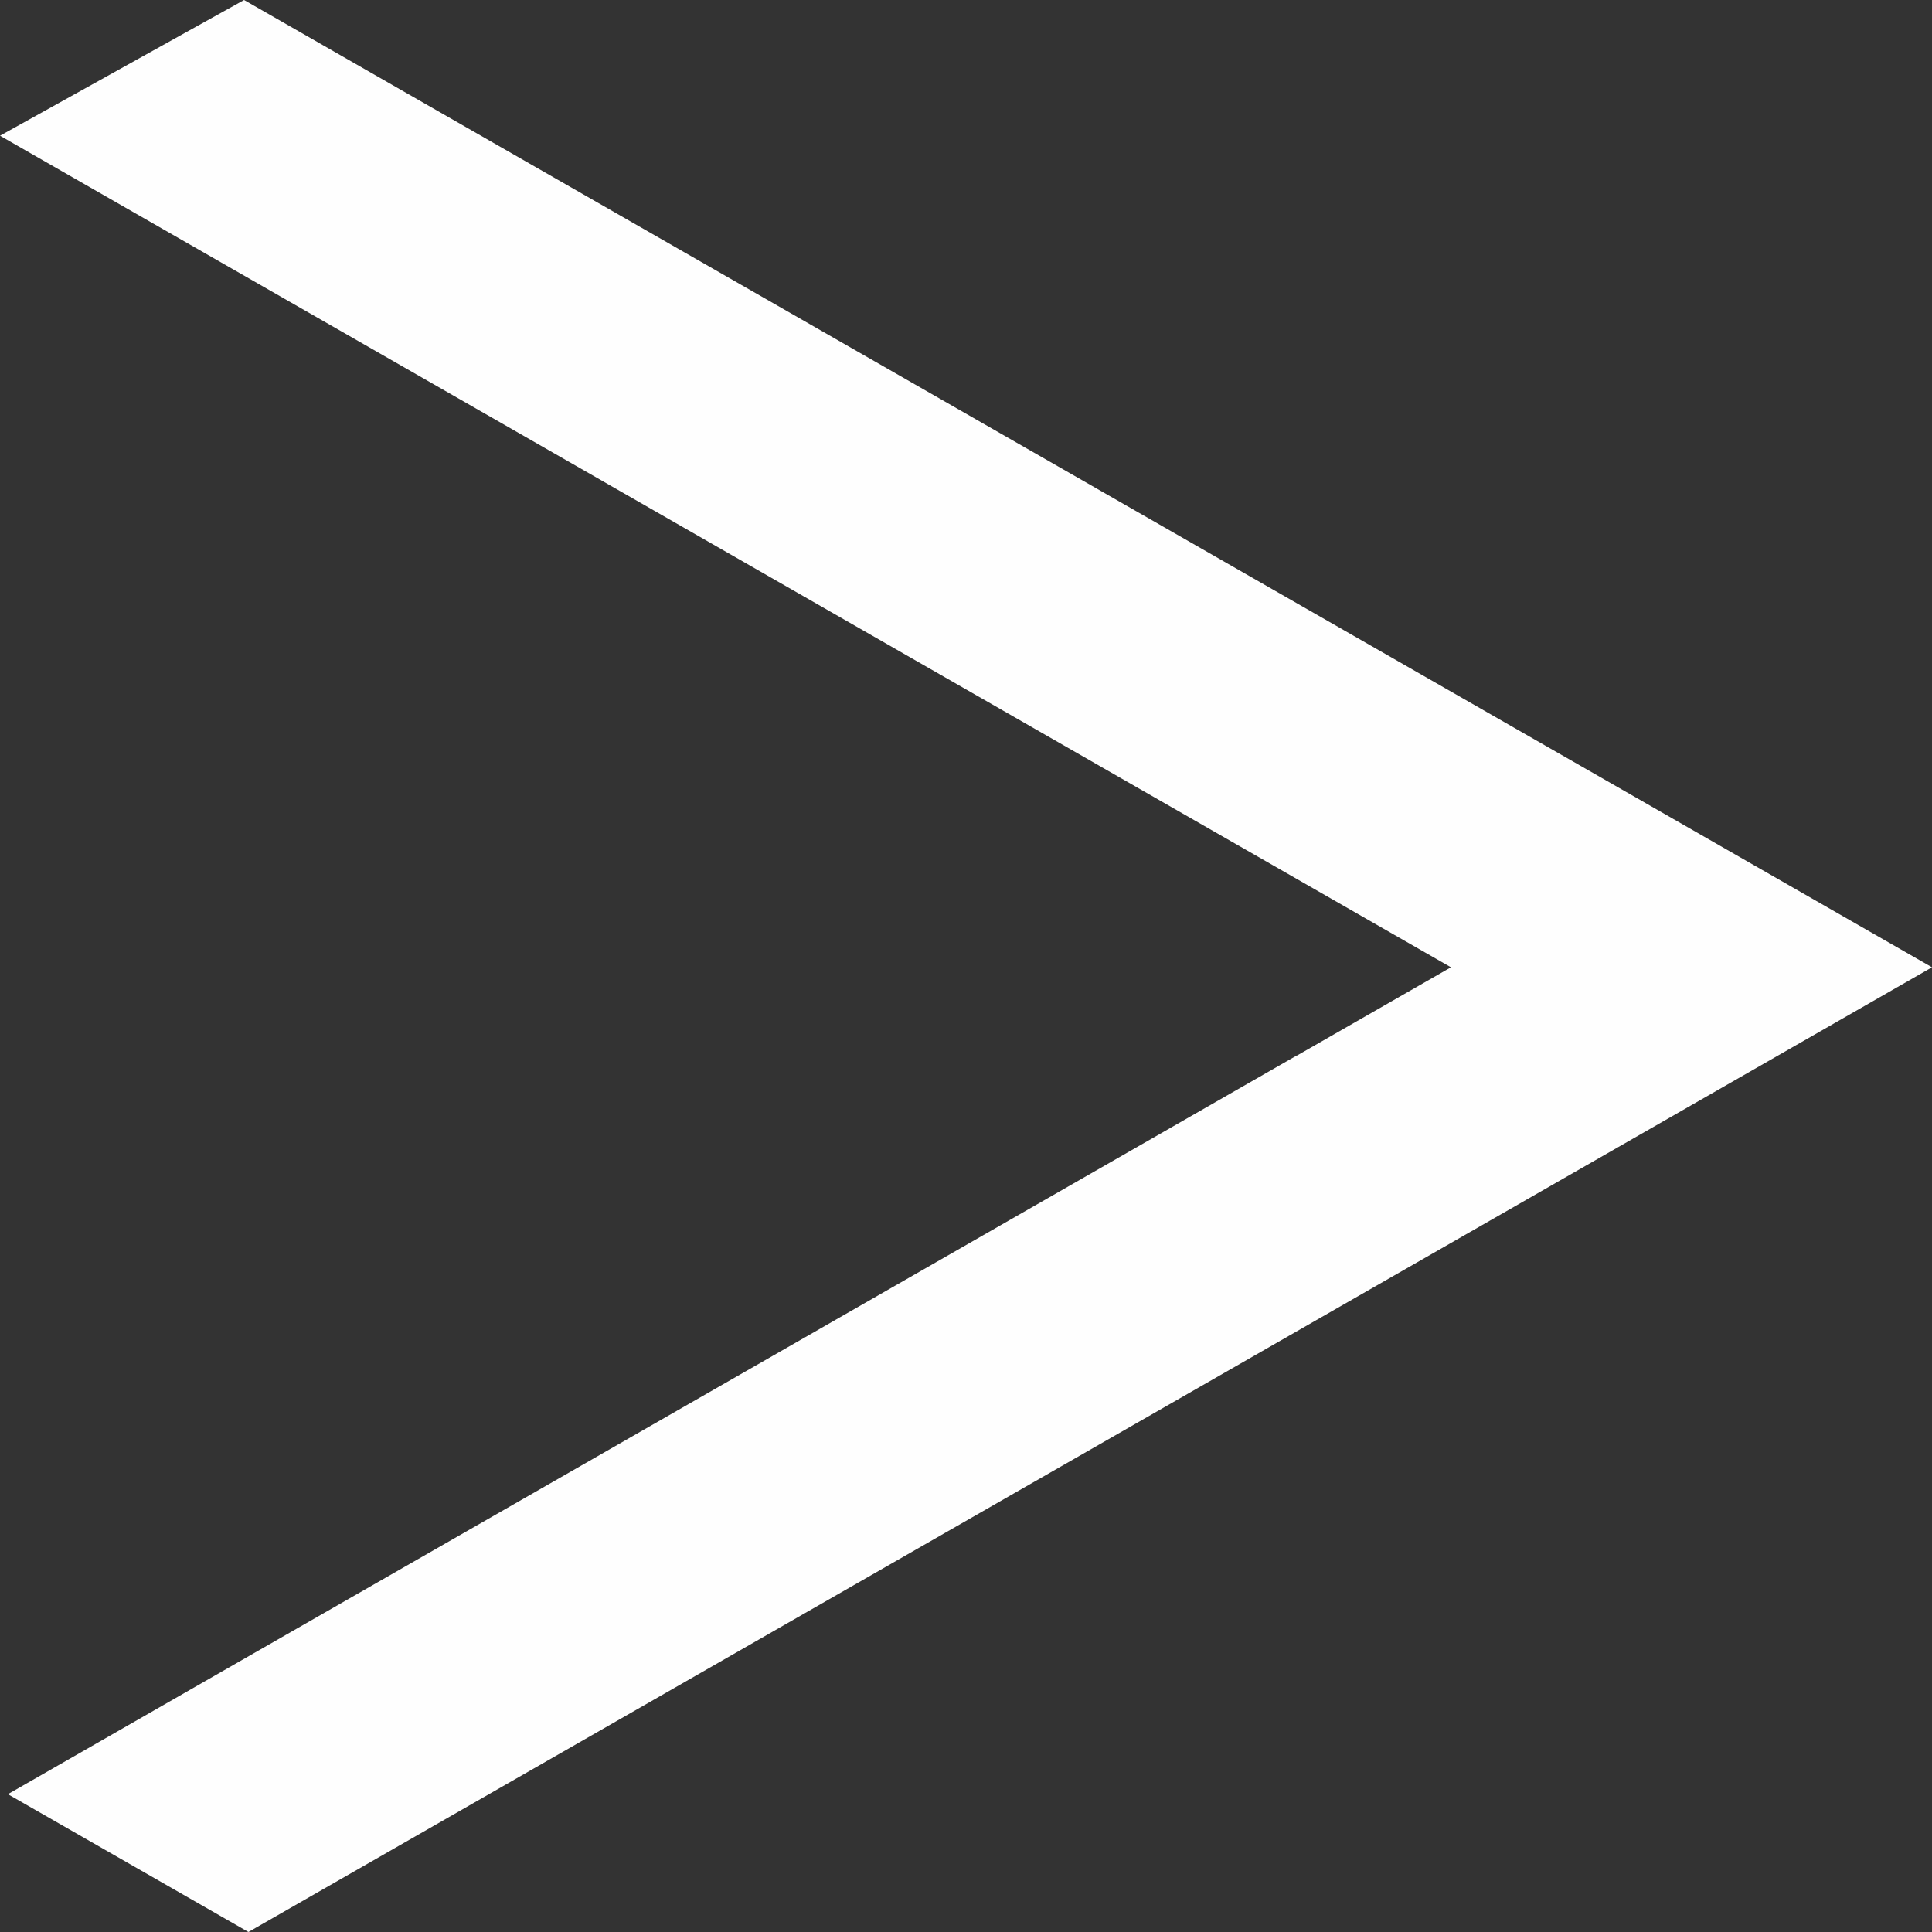 <svg width="12" height="12" viewBox="0 0 12 12" fill="none" xmlns="http://www.w3.org/2000/svg">
<rect x="0" y="0" width="12" height="12" fill="#333333" stroke="none"/>
<path fill-rule="evenodd" clip-rule="evenodd" d="M1.516 0L0 0.843L9.012 6.008L8.051 6.559L8.056 6.555L0.049 11.144L1.543 12C3.756 10.732 9.935 7.192 12 6.008C10.466 5.128 11.962 5.986 1.516 0Z" fill="#FEFEFE"/>
</svg>
